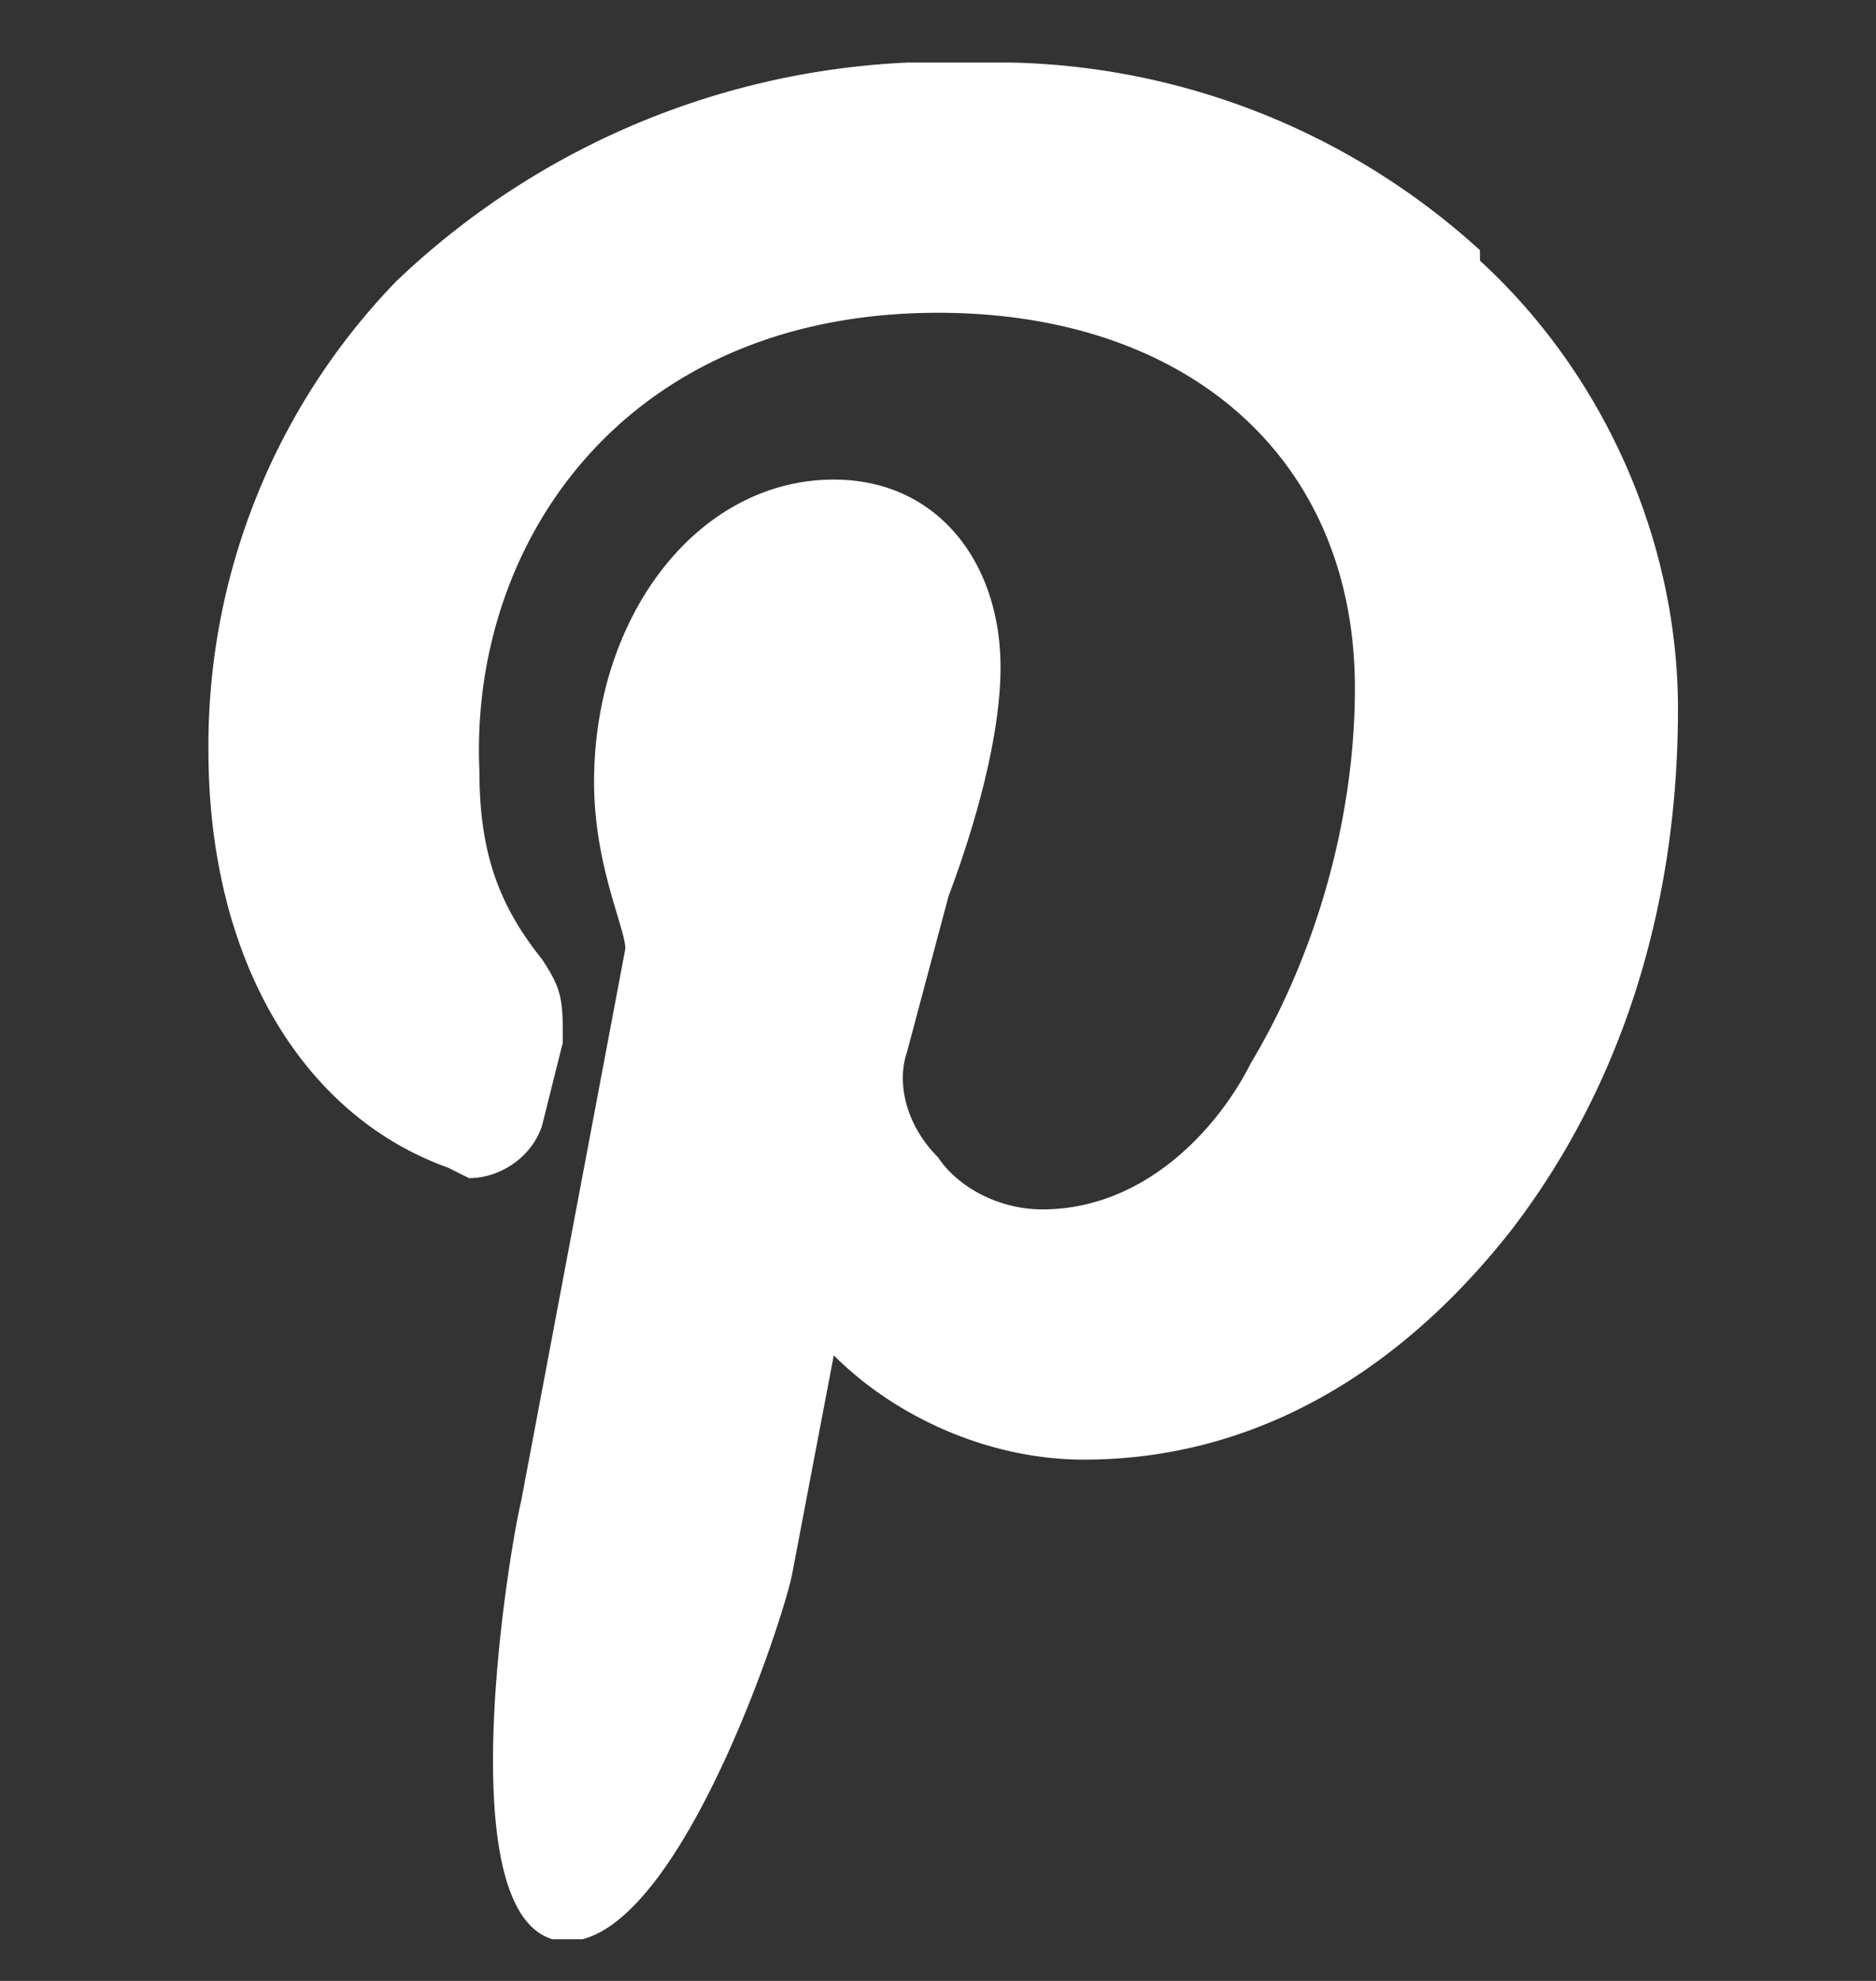 <svg width="18" height="19" fill="none" xmlns="http://www.w3.org/2000/svg"><rect width="100%" height="100%" fill="#333333" stroke="none"/><g clip-path="url(#clip0)"><path d="M14.2 2.4A6.9 6.9 0 009.4.6a7.6 7.6 0 00-5.6 2.1A6.4 6.4 0 002 7.2c0 2 .9 3.5 2.3 4l.2.1c.3 0 .6-.2.7-.5l.2-.8c0-.4 0-.5-.2-.8-.4-.5-.6-1-.6-1.8C4.5 5.2 6 3 9 3c2.4 0 4 1.4 4 3.6 0 1.3-.4 2.6-1 3.6-.3.6-1 1.4-2 1.4-.4 0-.8-.2-1-.5-.3-.3-.4-.7-.3-1l.4-1.5c.3-.8.5-1.6.5-2.2 0-1-.6-1.8-1.6-1.8-1.3 0-2.3 1.3-2.3 2.9 0 .8.3 1.4.3 1.6L5 14.4c-.1.4-.7 3.9.3 4.2 1.1.3 2.2-3 2.3-3.5L8 13c.6.6 1.5 1 2.4 1 1.6 0 3-.8 4.1-2.2 1-1.3 1.6-3 1.6-5 0-1.6-.7-3.2-1.9-4.3z" fill="#fff"/></g><defs><clipPath id="clip0"><path fill="#fff" transform="translate(0 .6)" d="M0 0h18v18H0z"/></clipPath></defs></svg>